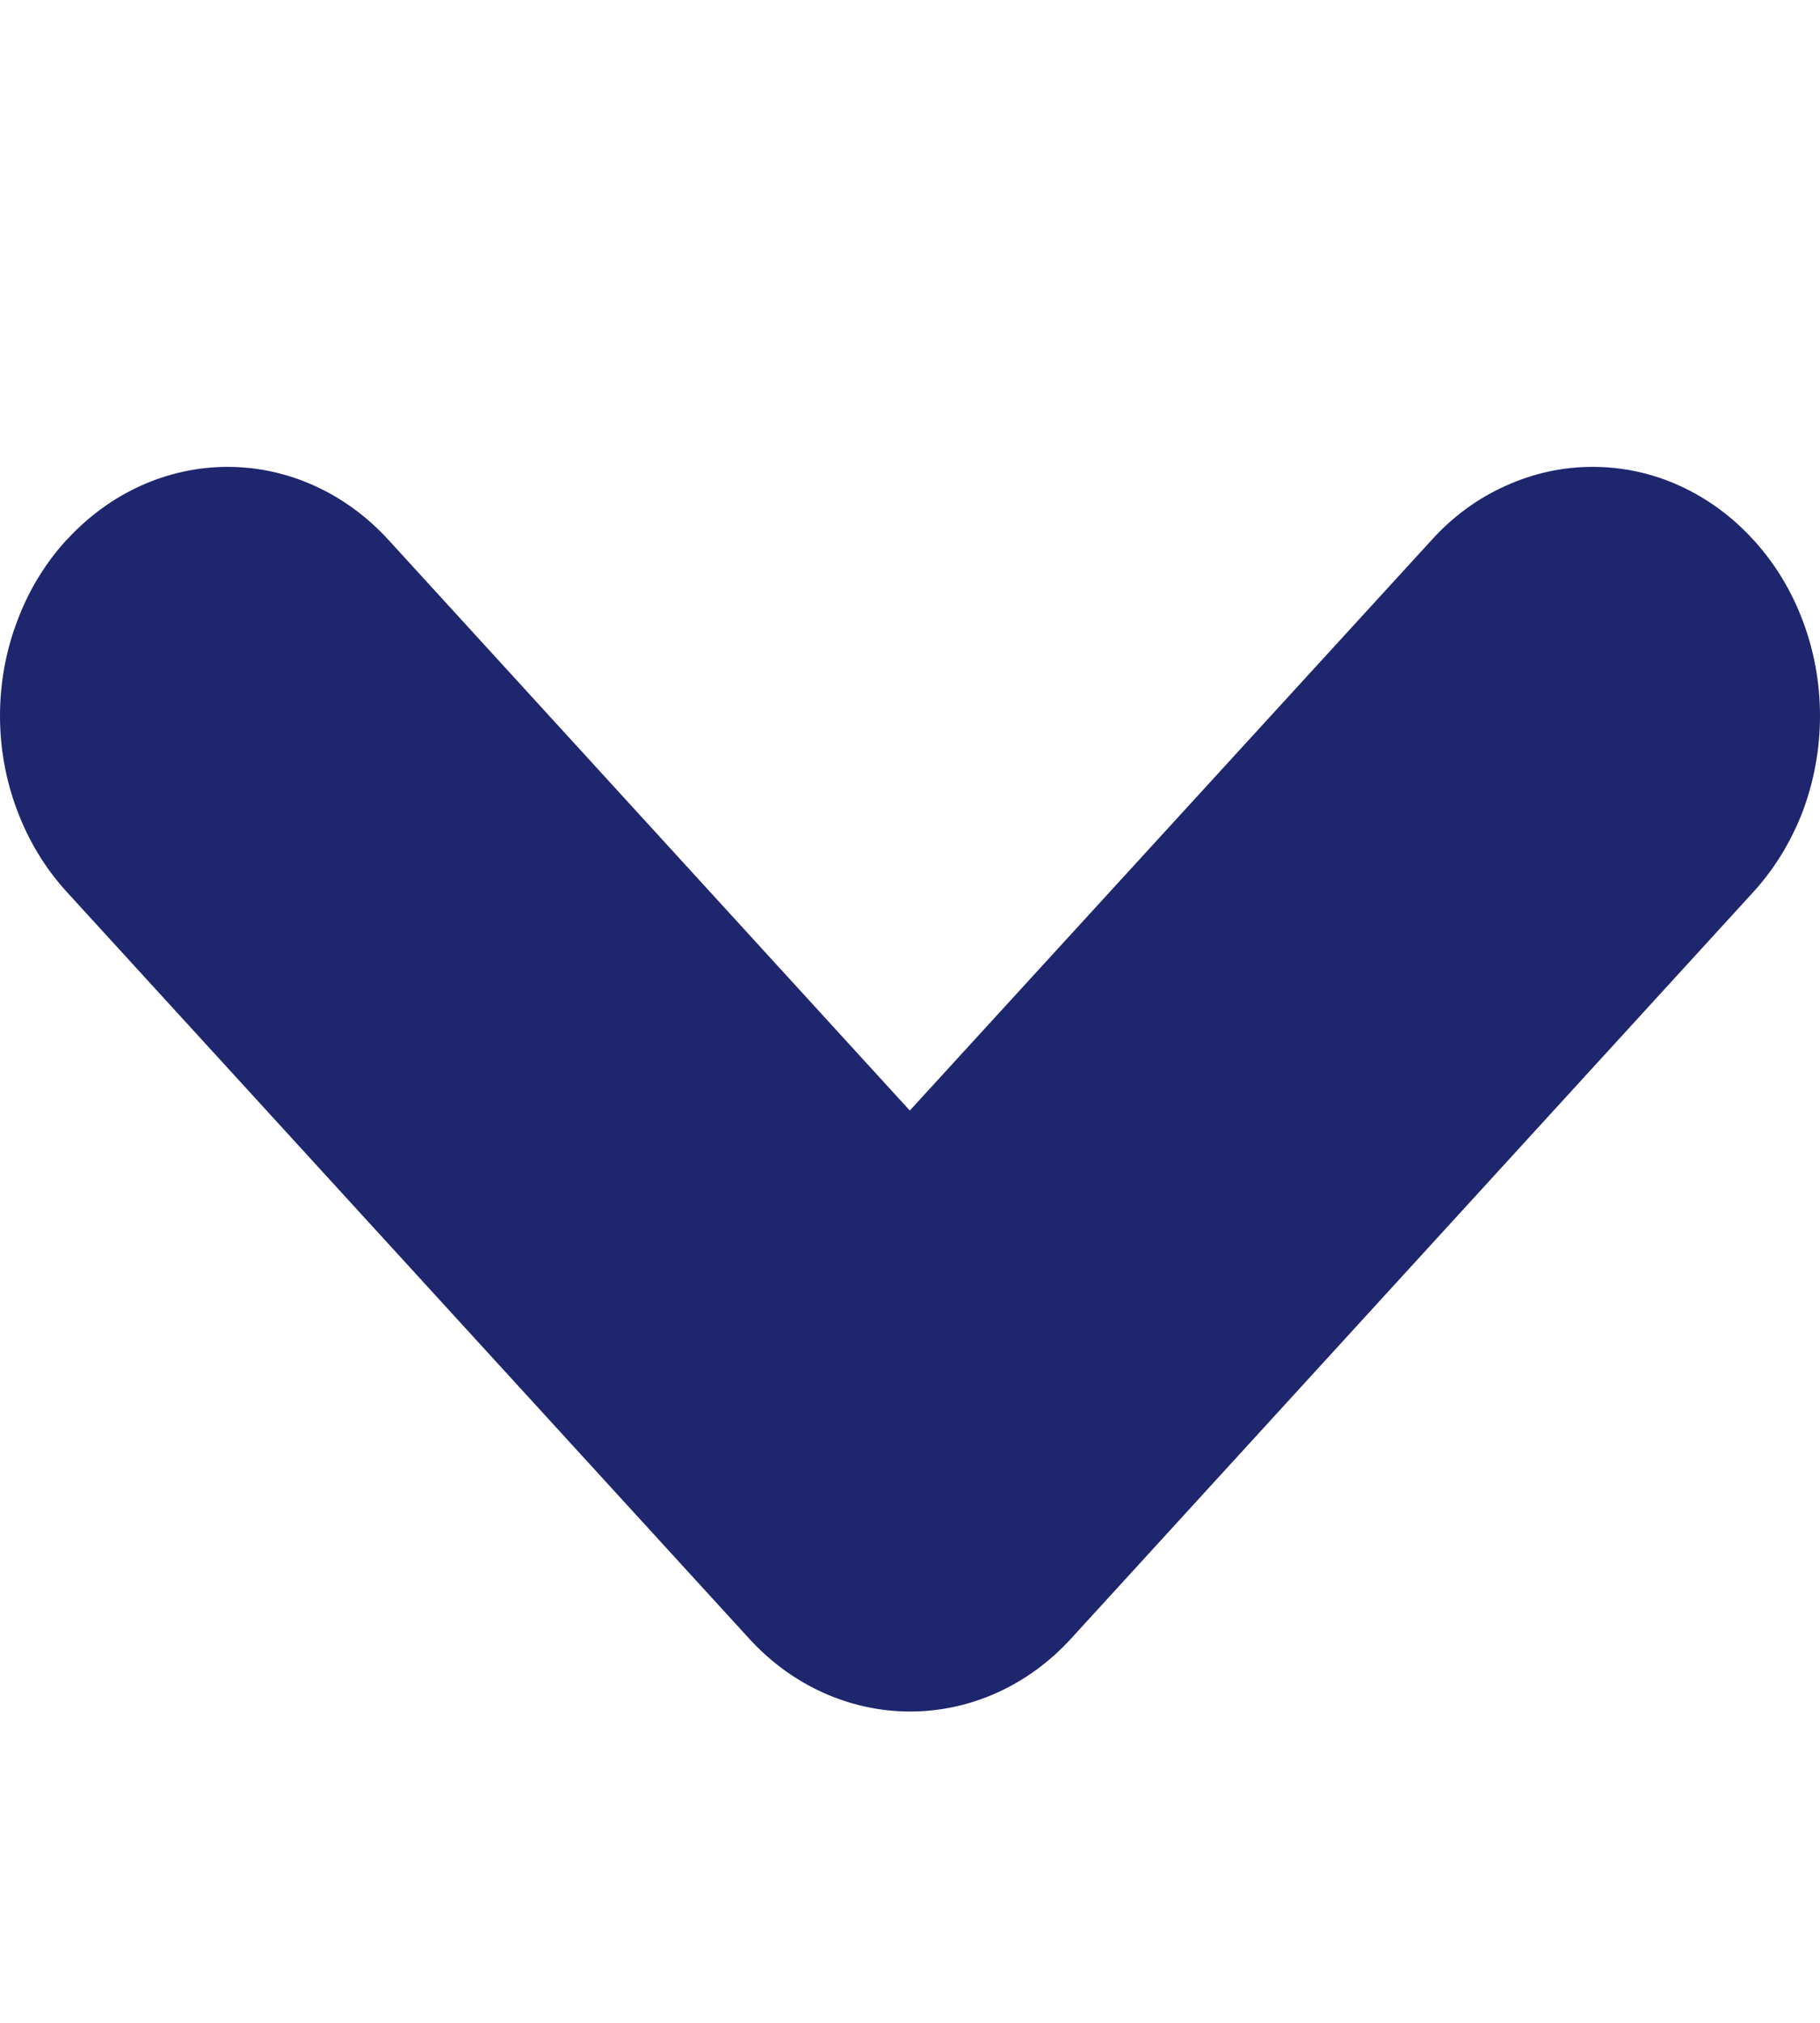<svg width="9" height="10" viewBox="0 0 9 10" fill="none" xmlns="http://www.w3.org/2000/svg">
<path d="M0.329 2.669C0.225 2.783 0.142 2.918 0.086 3.068C0.029 3.217 0 3.377 0 3.538C0 3.7 0.029 3.86 0.086 4.009C0.142 4.158 0.225 4.294 0.329 4.408L3.705 8.101C3.916 8.332 4.202 8.461 4.501 8.461C4.799 8.461 5.085 8.332 5.296 8.101L8.671 4.409C8.775 4.295 8.858 4.159 8.915 4.01C8.971 3.86 9 3.7 9 3.539C9 3.377 8.971 3.217 8.914 3.067C8.858 2.918 8.775 2.782 8.67 2.668C8.566 2.554 8.442 2.463 8.305 2.401C8.169 2.339 8.023 2.308 7.875 2.308C7.727 2.308 7.581 2.34 7.445 2.402C7.308 2.463 7.184 2.554 7.08 2.669L4.499 5.49L1.921 2.669C1.71 2.438 1.424 2.308 1.126 2.308C0.827 2.308 0.541 2.438 0.33 2.669H0.329Z" fill="#1E266D"/>
</svg>
